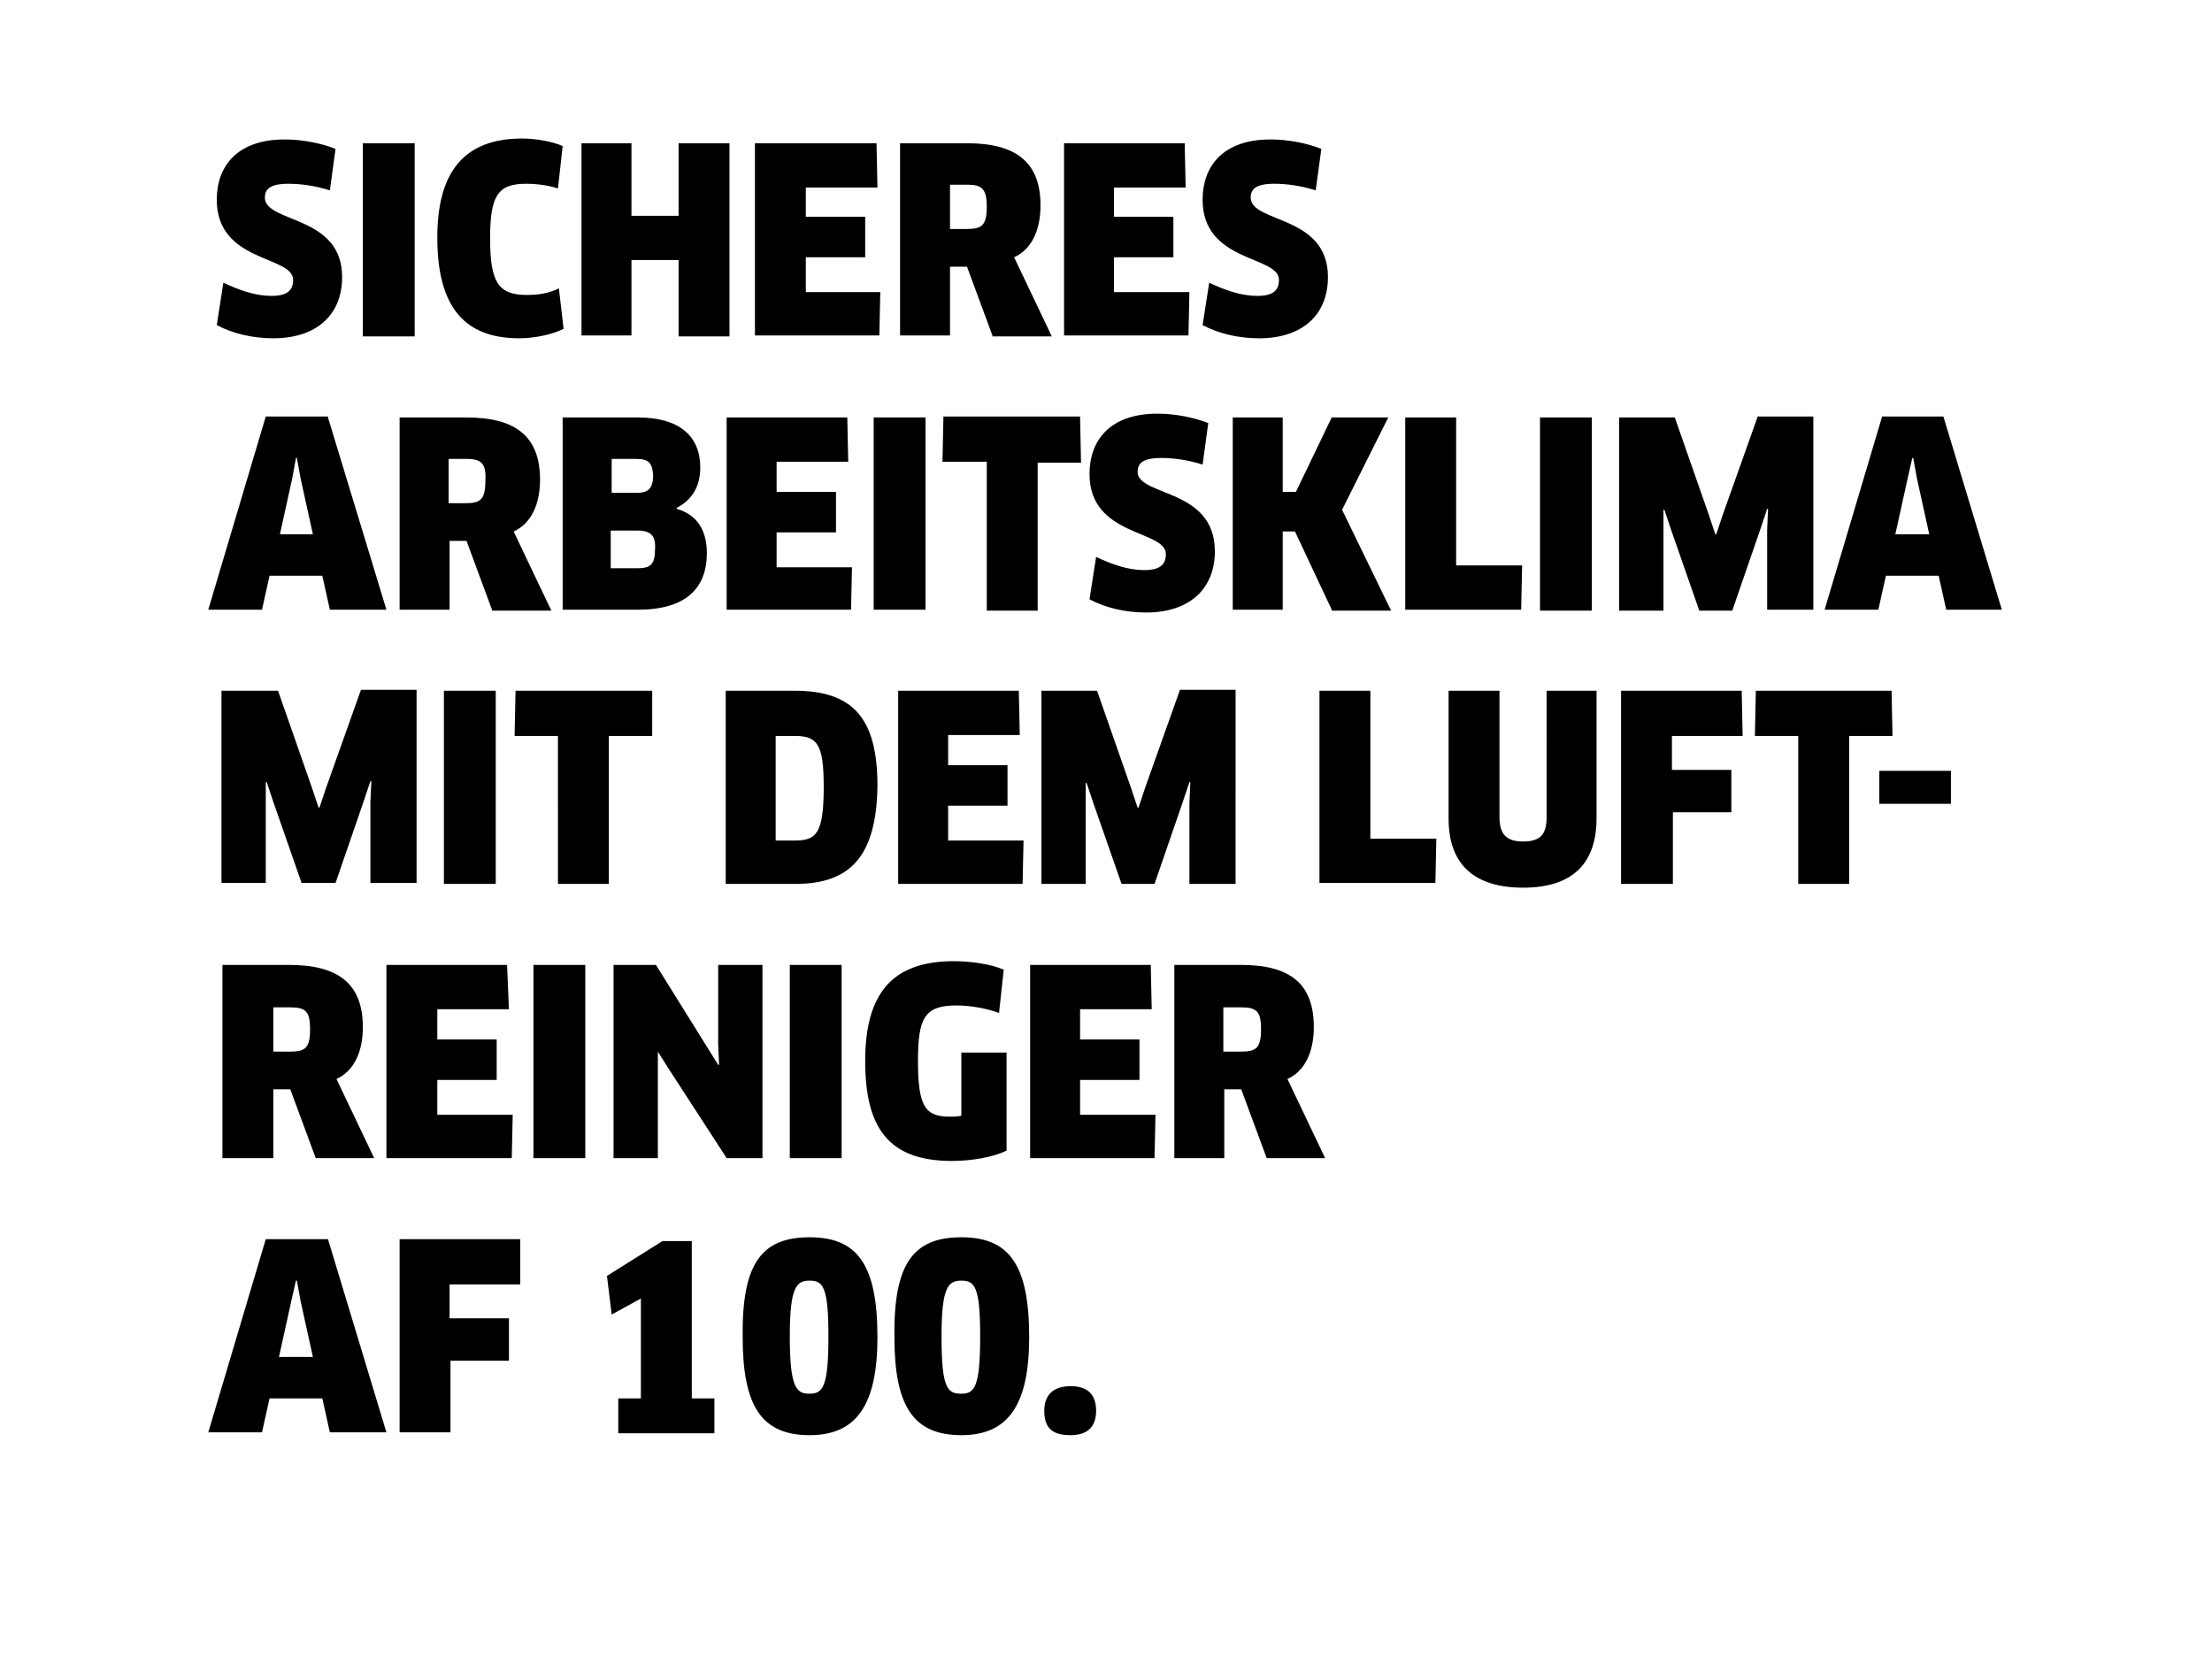 <?xml version="1.0" encoding="utf-8"?>
<!-- Generator: Adobe Illustrator 23.1.1, SVG Export Plug-In . SVG Version: 6.00 Build 0)  -->
<!DOCTYPE svg PUBLIC "-//W3C//DTD SVG 1.1//EN" "http://www.w3.org/Graphics/SVG/1.1/DTD/svg11.dtd">
<svg version="1.1" id="Ebene_1" xmlns:x="http://ns.adobe.com/Extensibility/1.0/" xmlns:i="http://ns.adobe.com/AdobeIllustrator/10.0/" xmlns:graph="http://ns.adobe.com/Graphs/1.0/"
	 xmlns="http://www.w3.org/2000/svg" xmlns:xlink="http://www.w3.org/1999/xlink" x="0px" y="0px" viewBox="0 0 234.7 177.4"
	 style="enable-background:new 0 0 234.7 177.4;" xml:space="preserve">
<style type="text/css">
	.st0{fill-rule:evenodd;clip-rule:evenodd;}
</style>
<path class="st0" d="M206.5,64.7l-0.8-3.6h-5.6l-0.8,3.6h-5.7l6.1-20.5h6.5l6.2,20.5H206.5z M203.4,50.8l-0.4-2.2h-0.1l-0.5,2.2
	l-1.3,5.9h3.6L203.4,50.8z M187.5,56.2l0.1-2.2l-0.1,0l-0.7,2.1l-3,8.7h-3.5l-3-8.6l-0.7-2.1l-0.1,0l0,2.2v8.5h-4.7V44.3h5.9
	l3.6,10.3l0.7,2.1h0.1l0.7-2.1l3.7-10.4h5.9v20.5h-4.9V56.2z M161.6,94.2c-5.2,0-7.9-2.5-7.9-7.3V73.3h5.4v13.4
	c0,1.8,0.7,2.6,2.5,2.6c1.9,0,2.5-0.8,2.5-2.6V73.3h5.3v13.5C169.4,91.6,166.9,94.2,161.6,94.2z M163.4,44.3h5.5v20.5h-5.5V44.3z
	 M149.1,64.7V44.3h5.4V60h7l-0.1,4.7H149.1z M141.3,64.7l-3.9-8.3h-1.3v8.3h-5.3V44.3h5.3v7.9h1.4l3.8-7.9h6l-4.9,9.8l5.2,10.7
	H141.3z M140.9,29.4c0,4-2.7,6.5-7.3,6.5c-2.2,0-4.3-0.5-6-1.4l0.7-4.5c1.7,0.8,3.4,1.4,5.1,1.4c1.7,0,2.3-0.6,2.3-1.7
	c0-2.6-8.1-1.8-8.1-8.5c0-3.6,2.2-6.4,7.2-6.4c1.9,0,3.9,0.4,5.4,1l-0.6,4.4c-1.6-0.5-3.1-0.7-4.4-0.7c-2,0-2.5,0.6-2.5,1.5
	C132.8,23.7,140.9,22.8,140.9,29.4z M126.2,31l-0.1,4.6h-13.2V15.2h12.8l0.1,4.7h-7.6V23h6.3v4.3h-6.3V31H126.2z M105.3,35.6
	l-2.7-7.3h-1.8v7.3h-5.3V15.2h7.1c5.2,0,7.8,2,7.8,6.6c0,2.7-1,4.7-2.8,5.5l4,8.4H105.3z M102.7,19.6h-1.9v4.7h1.8
	c1.6,0,2.1-0.4,2.1-2.4C104.7,20.1,104.2,19.6,102.7,19.6z M93.4,31l-0.1,4.6H80.1V15.2H93l0.1,4.7h-7.6V23h6.3v4.3h-6.3V31H93.4z
	 M72,27.6h-5v8h-5.3V15.2h5.3v7.7h5v-7.7h5.4v20.5H72V27.6z M55.9,31.3c1.3,0,2.4-0.2,3.4-0.7l0.5,4.3c-1.2,0.6-3.1,1-4.7,1
	c-5.8,0-8.7-3.3-8.7-10.7c0-6.9,2.8-10.5,9-10.5c1.4,0,3.2,0.3,4.3,0.8l-0.5,4.5c-0.9-0.3-2.1-0.5-3.4-0.5c-3,0-3.8,1.3-3.8,5.8
	C52,30,52.9,31.3,55.9,31.3z M38.5,15.2H44v20.5h-5.5V15.2z M36.3,29.4c0,4-2.7,6.5-7.3,6.5c-2.2,0-4.3-0.5-6-1.4l0.7-4.5
	c1.7,0.8,3.4,1.4,5.1,1.4c1.7,0,2.3-0.6,2.3-1.7c0-2.6-8.1-1.8-8.1-8.5c0-3.6,2.2-6.4,7.2-6.4c1.9,0,3.9,0.4,5.4,1l-0.6,4.4
	c-1.6-0.5-3.1-0.7-4.4-0.7c-2,0-2.5,0.6-2.5,1.5C28.2,23.7,36.3,22.8,36.3,29.4z M34.8,44.3L41,64.7h-6l-0.8-3.6h-5.6l-0.8,3.6h-5.7
	l6.1-20.5H34.8z M33.2,56.7l-1.3-5.9l-0.4-2.2h-0.1L31,50.8l-1.3,5.9H33.2z M34.8,131.5L41,152h-6l-0.8-3.6h-5.6l-0.8,3.6h-5.7
	l6.1-20.5H34.8z M33.2,144l-1.3-5.9l-0.4-2.2h-0.1l-0.5,2.2l-1.3,5.9H33.2z M54,107.1h-7.6v3.2h6.3v4.3h-6.3v3.7h8l-0.1,4.6H41
	v-20.5h12.8L54,107.1z M55.2,136.3h-7.5v3.6h6.3l0,4.5h-6.2v7.6h-5.4v-20.5h12.8L55.2,136.3z M62.1,122.9h-5.5v-20.5h5.5V122.9z
	 M73.4,131.6v16.8h2.4v3.7H65.6v-3.7H68v-10.6l-3.1,1.7l-0.5-4.1l5.9-3.7H73.4z M69.2,78.1h-4.6v15.7h-5.4V78.1h-4.6l0.1-4.8h14.5
	L69.2,78.1z M52.6,93.8h-5.5V73.3h5.5V93.8z M23.6,73.3h5.9l3.6,10.3l0.7,2.1h0.1l0.7-2.1l3.7-10.4h5.9v20.5h-4.9v-8.6l0.1-2.2
	l-0.1,0l-0.7,2.1l-3,8.7H32l-3-8.6L28.3,83l-0.1,0l0,2.2v8.5h-4.7V73.3z M23.6,122.9v-20.5h7.1c5.2,0,7.8,2,7.8,6.6
	c0,2.7-1,4.7-2.8,5.5l4,8.4h-6.2l-2.7-7.3H29v7.3H23.6z M30.8,111.6c1.6,0,2.1-0.4,2.1-2.4c0-1.9-0.5-2.3-2.1-2.3H29v4.7H30.8z
	 M52.2,64.7l-2.7-7.3h-1.8v7.3h-5.3V44.3h7.1c5.2,0,7.8,2,7.8,6.6c0,2.7-1,4.7-2.8,5.5l4,8.4H52.2z M49.5,48.7h-1.9v4.7h1.8
	c1.6,0,2.1-0.4,2.1-2.4C51.6,49.2,51.1,48.7,49.5,48.7z M75,58.7c0,3.7-2.2,6-7.3,6h-8V44.3h8c4.4,0,6.6,2,6.6,5.3
	c0,2.2-1,3.5-2.5,4.3v0.1C73.9,54.6,75,56.2,75,58.7z M67.5,48.7h-2.6v3.6h2.7c1.2,0,1.7-0.5,1.7-1.9C69.2,49.1,68.8,48.7,67.5,48.7
	z M67.6,56.3h-2.8v4h2.9c1.3,0,1.8-0.4,1.8-2C69.6,56.9,69.1,56.3,67.6,56.3z M69.8,111.6L69.8,111.6l0,2.2v9.1h-4.7v-20.5h4.5
	l6.6,10.6l0.1,0l-0.1-2.2l0-8.4h4.7v20.5h-3.8l-6.1-9.4L69.8,111.6z M85.9,131.3c5,0,7.2,2.8,7.2,10.6c0,7.3-2.3,10.4-7.2,10.4
	c-5.1,0-7.1-3.1-7.1-10.4C78.7,134.1,80.8,131.3,85.9,131.3z M85.9,147.9c1.4,0,2-0.7,2-6.1c0-5.3-0.6-5.9-2-5.9
	c-1.4,0-2.1,0.7-2.1,5.9C83.8,147.3,84.5,147.9,85.9,147.9z M102,131.3c5,0,7.2,2.8,7.2,10.6c0,7.3-2.3,10.4-7.2,10.4
	c-5.1,0-7.1-3.1-7.1-10.4C94.8,134.1,96.9,131.3,102,131.3z M102,147.9c1.4,0,2-0.7,2-6.1c0-5.3-0.6-5.9-2-5.9
	c-1.4,0-2.1,0.7-2.1,5.9C99.9,147.3,100.5,147.9,102,147.9z M122.2,107.1h-7.6v3.2h6.3v4.3h-6.3v3.7h8l-0.1,4.6h-13.2v-20.5h12.8
	L122.2,107.1z M113.6,147.1c1.9,0,2.7,1,2.7,2.6c0,1.6-0.8,2.6-2.7,2.6c-1.9,0-2.8-0.7-2.8-2.6C110.8,148.1,111.7,147.1,113.6,147.1
	z M114.6,44.3l0.1,4.8h-4.6v15.7h-5.4V49H100l0.1-4.8H114.6z M108.2,78h-7.6v3.2h6.3v4.3h-6.3v3.7h8l-0.1,4.6H95.3V73.3h12.8
	L108.2,78z M98.2,64.7h-5.5V44.3h5.5V64.7z M106.8,111.7v10.4c-1.4,0.7-3.7,1.1-5.8,1.1c-6.8,0-9.2-3.6-9.2-10.6
	c0-7.1,2.8-10.6,9.4-10.6c1.8,0,3.9,0.3,5.3,0.9l-0.5,4.6c-1.3-0.5-3.1-0.8-4.5-0.8c-3.4,0-4.1,1.3-4.1,5.9c0,4.9,0.8,5.9,3.4,5.9
	c0.4,0,0.8,0,1.2-0.1v-6.7H106.8z M89.3,122.9h-5.5v-20.5h5.5V122.9z M84.4,93.8H77V73.3h7.3c6.2,0,8.8,2.9,8.8,10.1
	C93,91,90.1,93.8,84.4,93.8z M84.3,78.1h-2v11.1h2c2.3,0,3.1-0.7,3.1-5.7C87.4,78.9,86.7,78.1,84.3,78.1z M90.4,60.1l-0.1,4.6H77.1
	V44.3h12.8l0.1,4.7h-7.6v3.2h6.3v4.3h-6.3v3.7H90.4z M131.1,93.8h-4.9v-8.6l0.1-2.2l-0.1,0l-0.7,2.1l-3,8.7H119l-3-8.6l-0.7-2.1
	l-0.1,0l0,2.2v8.5h-4.7V73.3h5.9l3.6,10.3l0.7,2.1h0.1l0.7-2.1l3.7-10.4h5.9V93.8z M128.9,58.5c0,4-2.7,6.5-7.3,6.5
	c-2.2,0-4.3-0.5-6-1.4l0.7-4.5c1.7,0.8,3.4,1.4,5.1,1.4c1.7,0,2.3-0.6,2.3-1.7c0-2.6-8.1-1.8-8.1-8.5c0-3.6,2.2-6.4,7.2-6.4
	c1.9,0,3.9,0.4,5.4,1l-0.6,4.4c-1.6-0.5-3.1-0.7-4.4-0.7c-2,0-2.5,0.6-2.5,1.5C120.8,52.7,128.9,51.8,128.9,58.5z M139.4,109
	c0,2.7-1,4.7-2.8,5.5l4,8.4h-6.2l-2.7-7.3h-1.8v7.3h-5.3v-20.5h7.1C136.9,102.4,139.4,104.4,139.4,109z M129.9,111.6h1.8
	c1.6,0,2.1-0.4,2.1-2.4c0-1.9-0.5-2.3-2.1-2.3h-1.9V111.6z M140,73.3h5.4v15.7h7l-0.1,4.7H140V73.3z M184.9,78.1h-7.5v3.6h6.3l0,4.5
	h-6.2v7.6H172V73.3h12.8L184.9,78.1z M200.7,73.3l0.1,4.8h-4.6v15.7h-5.4V78.1h-4.6l0.1-4.8H200.7z M207,85.3h-7.6v-3.5h7.6V85.3z"
	/>
</svg>
